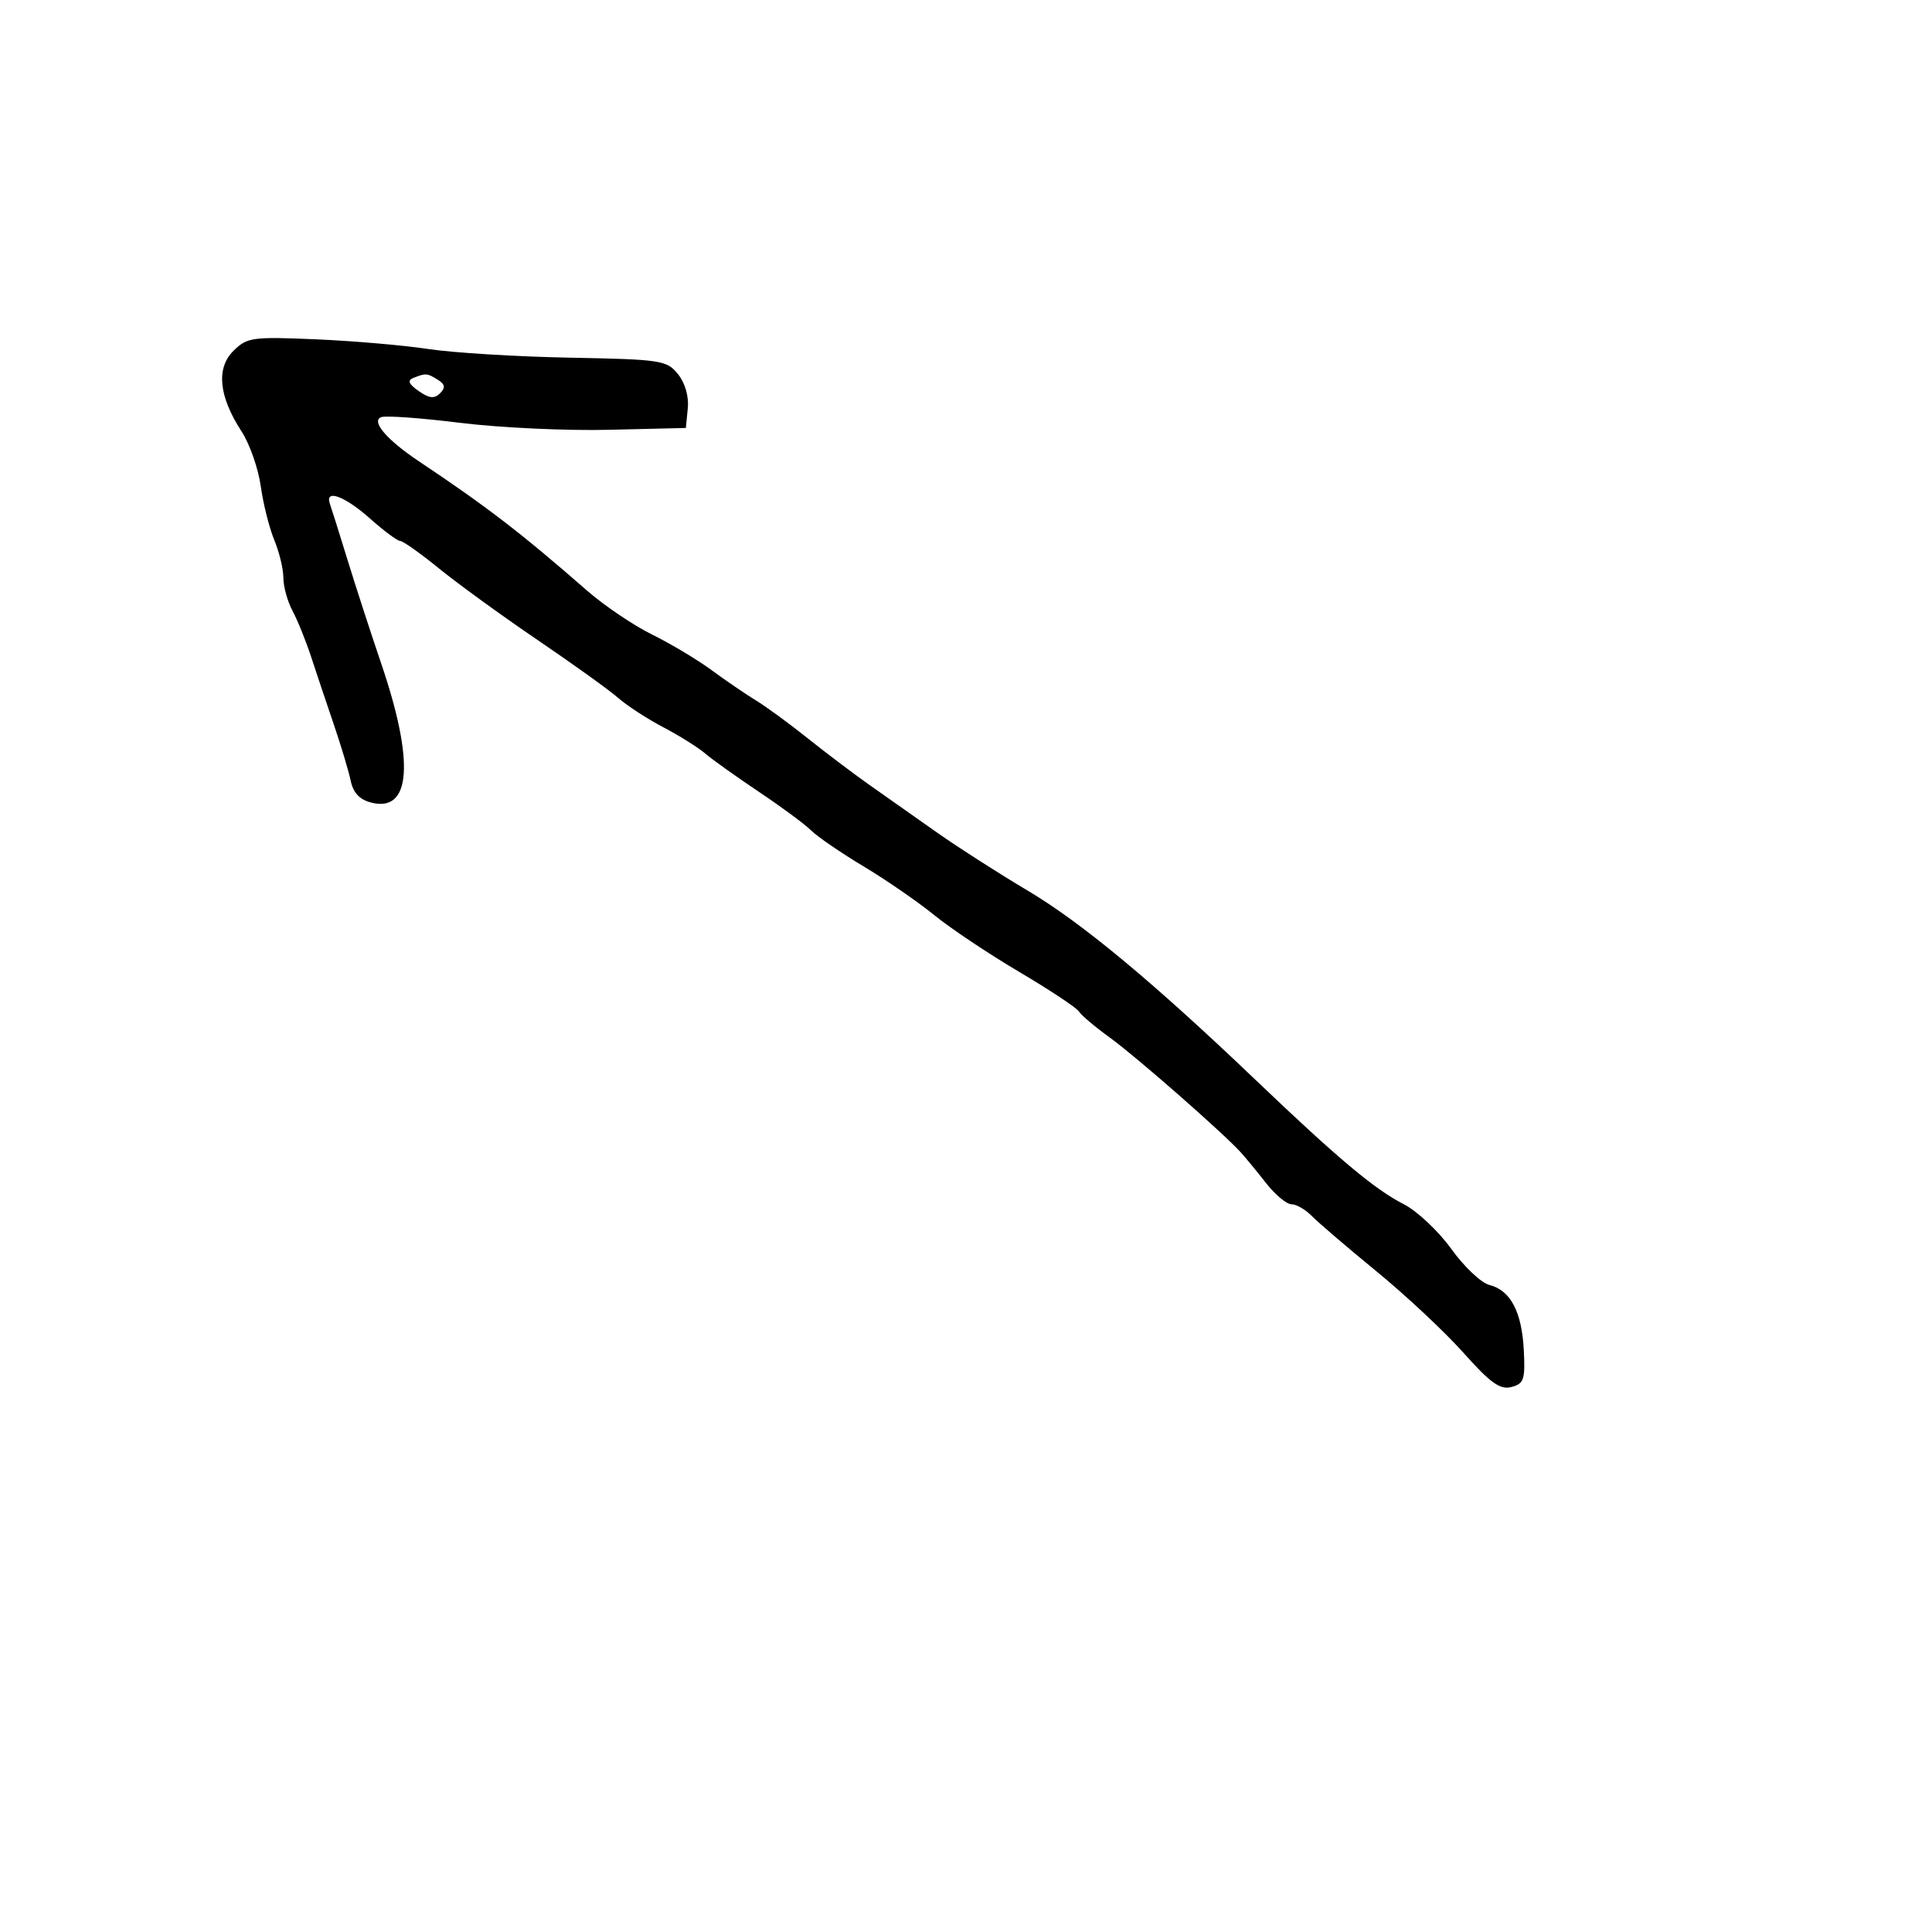 <svg xmlns="http://www.w3.org/2000/svg" width="300" height="300" viewBox="0 0 300 300" version="1.1">
	<path d="M 36.247 54.480 C 33.528 57.179, 33.971 61.555, 37.514 67 C 38.766 68.925, 40.106 72.750, 40.491 75.500 C 40.875 78.250, 41.823 82.017, 42.595 83.872 C 43.368 85.727, 44 88.357, 44 89.718 C 44 91.078, 44.639 93.386, 45.420 94.846 C 46.202 96.306, 47.504 99.525, 48.315 102 C 49.125 104.475, 50.709 109.200, 51.835 112.500 C 52.960 115.800, 54.139 119.731, 54.456 121.235 C 54.852 123.118, 55.852 124.176, 57.671 124.632 C 63.850 126.183, 64.390 118.274, 59.154 102.910 C 57.578 98.284, 55.251 91.125, 53.983 87 C 52.715 82.875, 51.477 78.938, 51.232 78.250 C 50.386 75.877, 53.512 77.012, 57.432 80.501 C 59.594 82.425, 61.714 84, 62.143 84 C 62.571 84, 65.302 85.936, 68.211 88.303 C 71.120 90.669, 78 95.661, 83.500 99.396 C 89 103.132, 94.625 107.174, 96 108.380 C 97.375 109.586, 100.525 111.634, 103 112.931 C 105.475 114.229, 108.400 116.061, 109.500 117.002 C 110.600 117.944, 114.365 120.631, 117.866 122.973 C 121.367 125.316, 125.008 128.008, 125.956 128.956 C 126.904 129.904, 130.564 132.412, 134.090 134.528 C 137.615 136.645, 142.564 140.056, 145.086 142.110 C 147.608 144.163, 153.546 148.131, 158.281 150.927 C 163.016 153.724, 167.184 156.489, 167.545 157.072 C 167.905 157.655, 170.067 159.481, 172.350 161.129 C 176.405 164.057, 190.040 176.017, 192.724 179 C 193.466 179.825, 195.222 181.963, 196.625 183.750 C 198.029 185.537, 199.795 187, 200.550 187 C 201.305 187, 202.727 187.825, 203.711 188.833 C 204.695 189.841, 209.213 193.706, 213.750 197.423 C 218.288 201.139, 224.363 206.828, 227.250 210.065 C 231.447 214.771, 232.939 215.835, 234.691 215.374 C 236.634 214.863, 236.851 214.217, 236.615 209.649 C 236.307 203.683, 234.551 200.355, 231.276 199.533 C 230.004 199.214, 227.340 196.694, 225.356 193.933 C 223.373 191.172, 220.047 188.044, 217.966 186.983 C 213.443 184.675, 207.764 179.911, 194.921 167.647 C 178.966 152.410, 167.912 143.236, 159.500 138.245 C 155.100 135.635, 148.800 131.600, 145.500 129.277 C 142.200 126.955, 137.483 123.632, 135.018 121.893 C 132.553 120.155, 128.220 116.880, 125.389 114.616 C 122.557 112.352, 118.949 109.714, 117.371 108.753 C 115.792 107.793, 112.700 105.682, 110.500 104.062 C 108.300 102.443, 104.136 99.952, 101.247 98.527 C 98.358 97.102, 93.822 94.037, 91.167 91.718 C 80.934 82.777, 75.651 78.715, 65 71.598 C 60.023 68.272, 57.565 65.376, 59.207 64.771 C 59.918 64.509, 65.450 64.910, 71.500 65.662 C 77.550 66.413, 87.900 66.899, 94.500 66.741 L 106.500 66.454 106.800 63.400 C 106.982 61.550, 106.379 59.454, 105.268 58.083 C 103.533 55.940, 102.639 55.805, 88.468 55.539 C 80.235 55.384, 70.350 54.779, 66.500 54.194 C 62.650 53.610, 54.775 52.931, 49 52.687 C 39.159 52.271, 38.359 52.384, 36.247 54.480 M 64.180 58.686 C 63.227 59.067, 63.459 59.633, 65.014 60.722 C 66.646 61.865, 67.449 61.951, 68.326 61.074 C 69.202 60.198, 69.121 59.688, 67.992 58.974 C 66.350 57.936, 66.103 57.917, 64.180 58.686" stroke="none" fill="black" fill-rule="evenodd"/>
</svg>